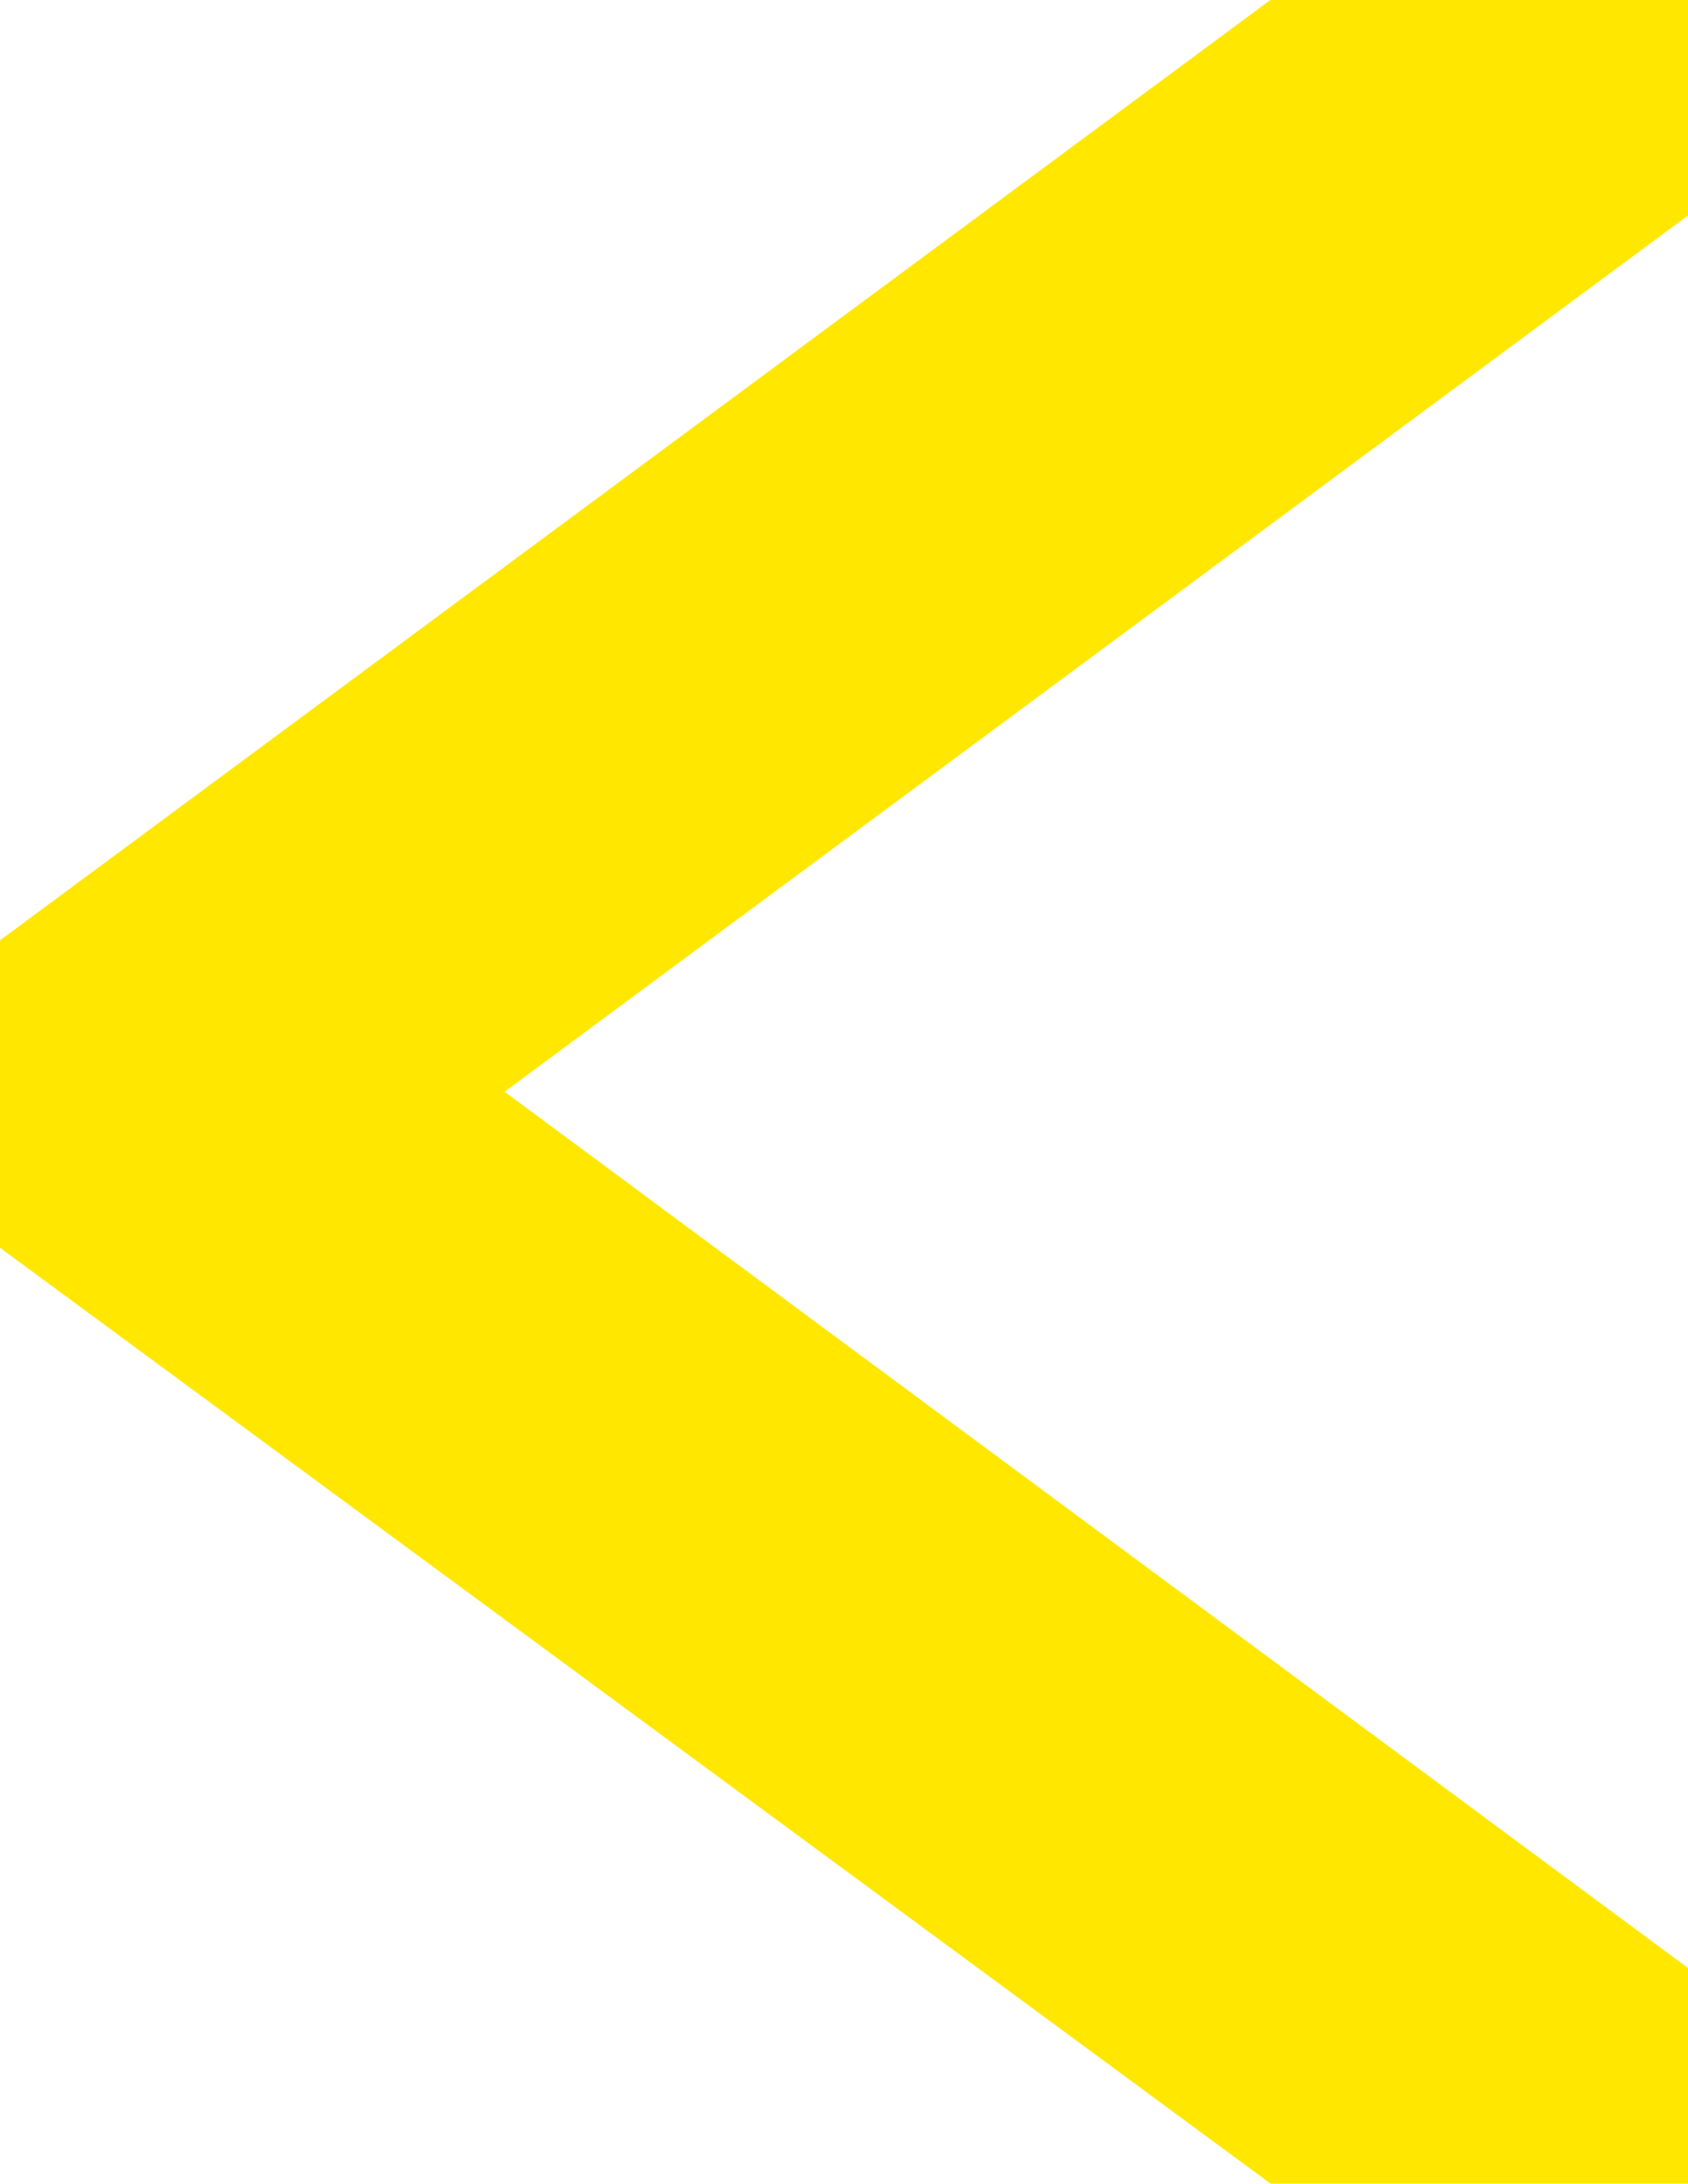 <svg xmlns="http://www.w3.org/2000/svg" width="55.201" height="71.401" viewBox="0 0 55.201 71.401"><defs><style>.a{fill:#ffe700;}</style></defs><path class="a" d="M90.774,251.3l41.551-30.75h13.65v7.05l-38.7,28.65,38.7,28.651v7.05h-13.65l-41.551-30.6Z" transform="translate(-90.774 -220.555)"/></svg>